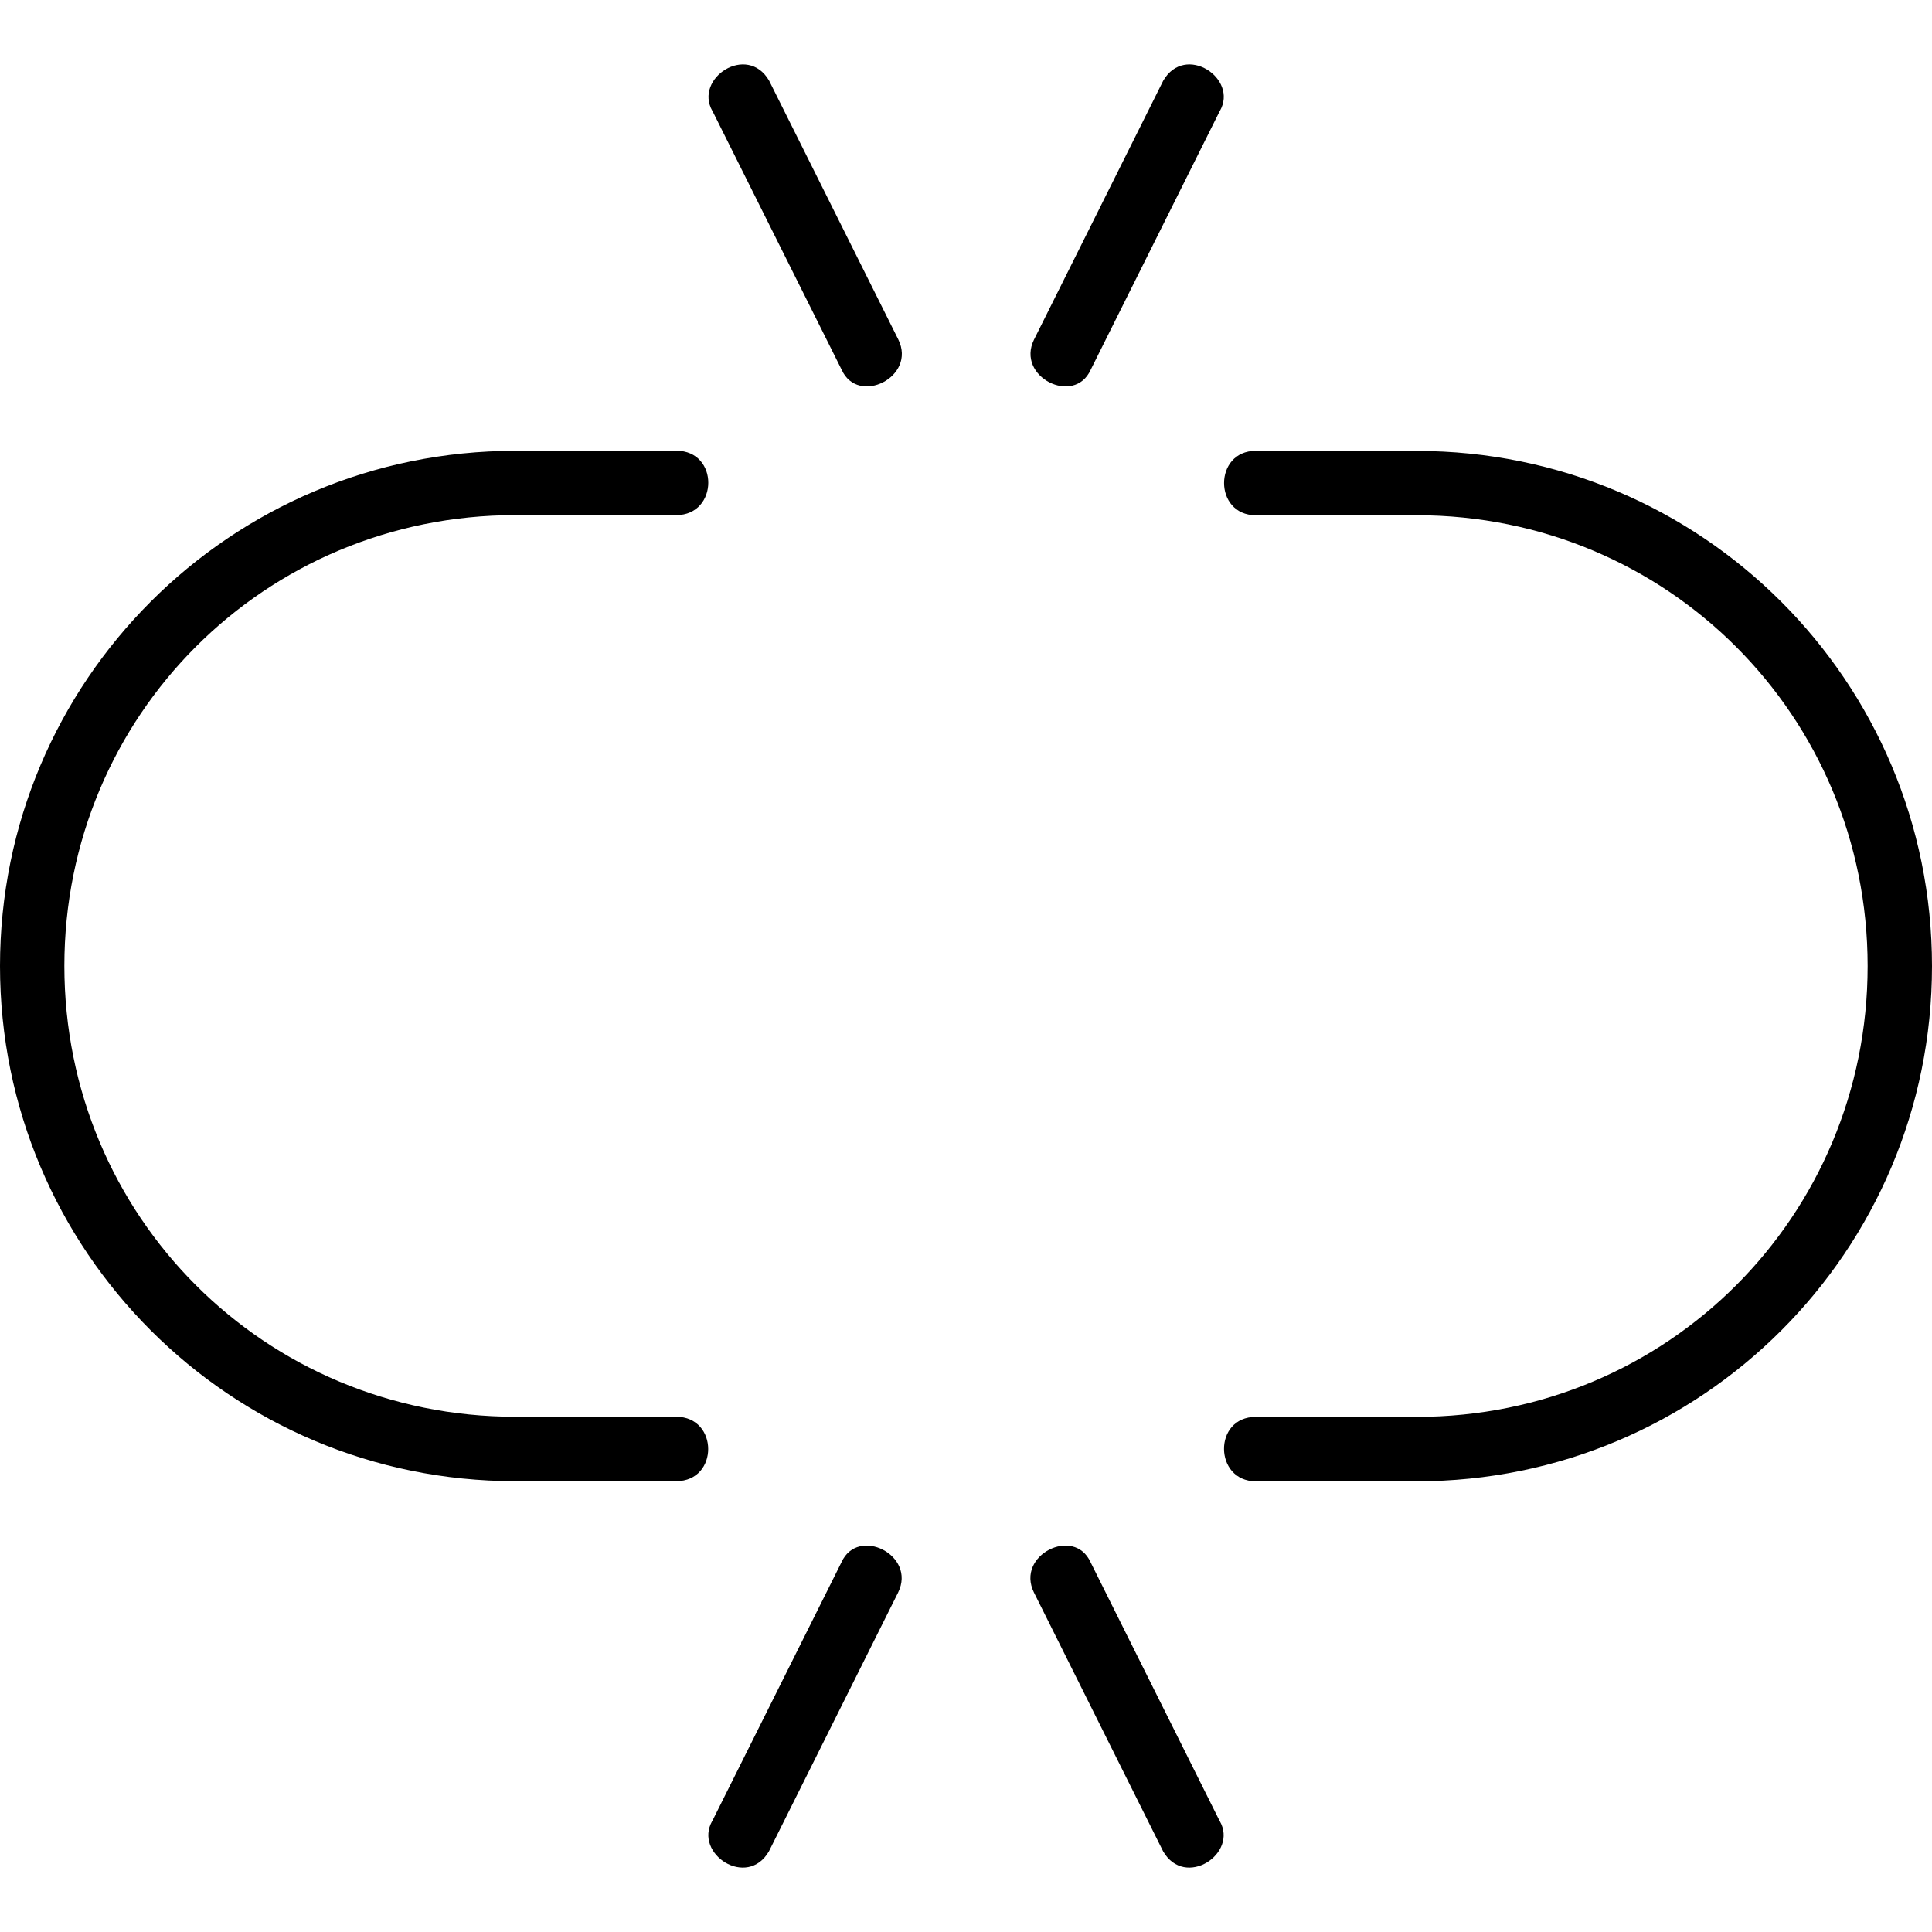 <!-- Generated by IcoMoon.io -->
<svg version="1.1" xmlns="http://www.w3.org/2000/svg" width="32" height="32" viewBox="0 0 32 32">
<title>mbri-unlink</title>
<path d="M20.201 30.161l-2.139-4.288c-0.271-0.597-1.242-0.117-0.937 0.503l2.14 4.288c0.363 0.625 1.25 0.039 0.937-0.503zM11.798 30.161l2.141-4.288c0.271-0.597 1.242-0.117 0.937 0.503l-2.14 4.288c-0.363 0.625-1.25 0.039-0.939-0.503zM20.203 1.839l-2.139 4.288c-0.271 0.597-1.242 0.117-0.937-0.503l2.14-4.288c0.363-0.624 1.25-0.039 0.937 0.503zM11.801 1.839l2.141 4.288c0.271 0.597 1.242 0.117 0.937-0.503l-2.14-4.288c-0.363-0.624-1.25-0.039-0.939 0.503zM20.8 7.467c-0.701 0-0.701 1.067 0 1.067h2.667c4.146 0 7.467 3.321 7.467 7.467s-3.321 7.467-7.467 7.467h-2.667c-0.711 0-0.693 1.067 0 1.067h2.667c4.718 0 8.533-3.815 8.533-8.533s-3.815-8.533-8.533-8.533zM8.533 7.467c-4.718 0-8.533 3.815-8.533 8.533s3.815 8.533 8.533 8.533h2.667c0.709 0 0.704-1.067 0-1.067h-2.667c-4.146 0-7.467-3.321-7.467-7.467s3.321-7.467 7.467-7.467h2.667c0.702 0 0.715-1.067 0-1.067z"></path>
</svg>
